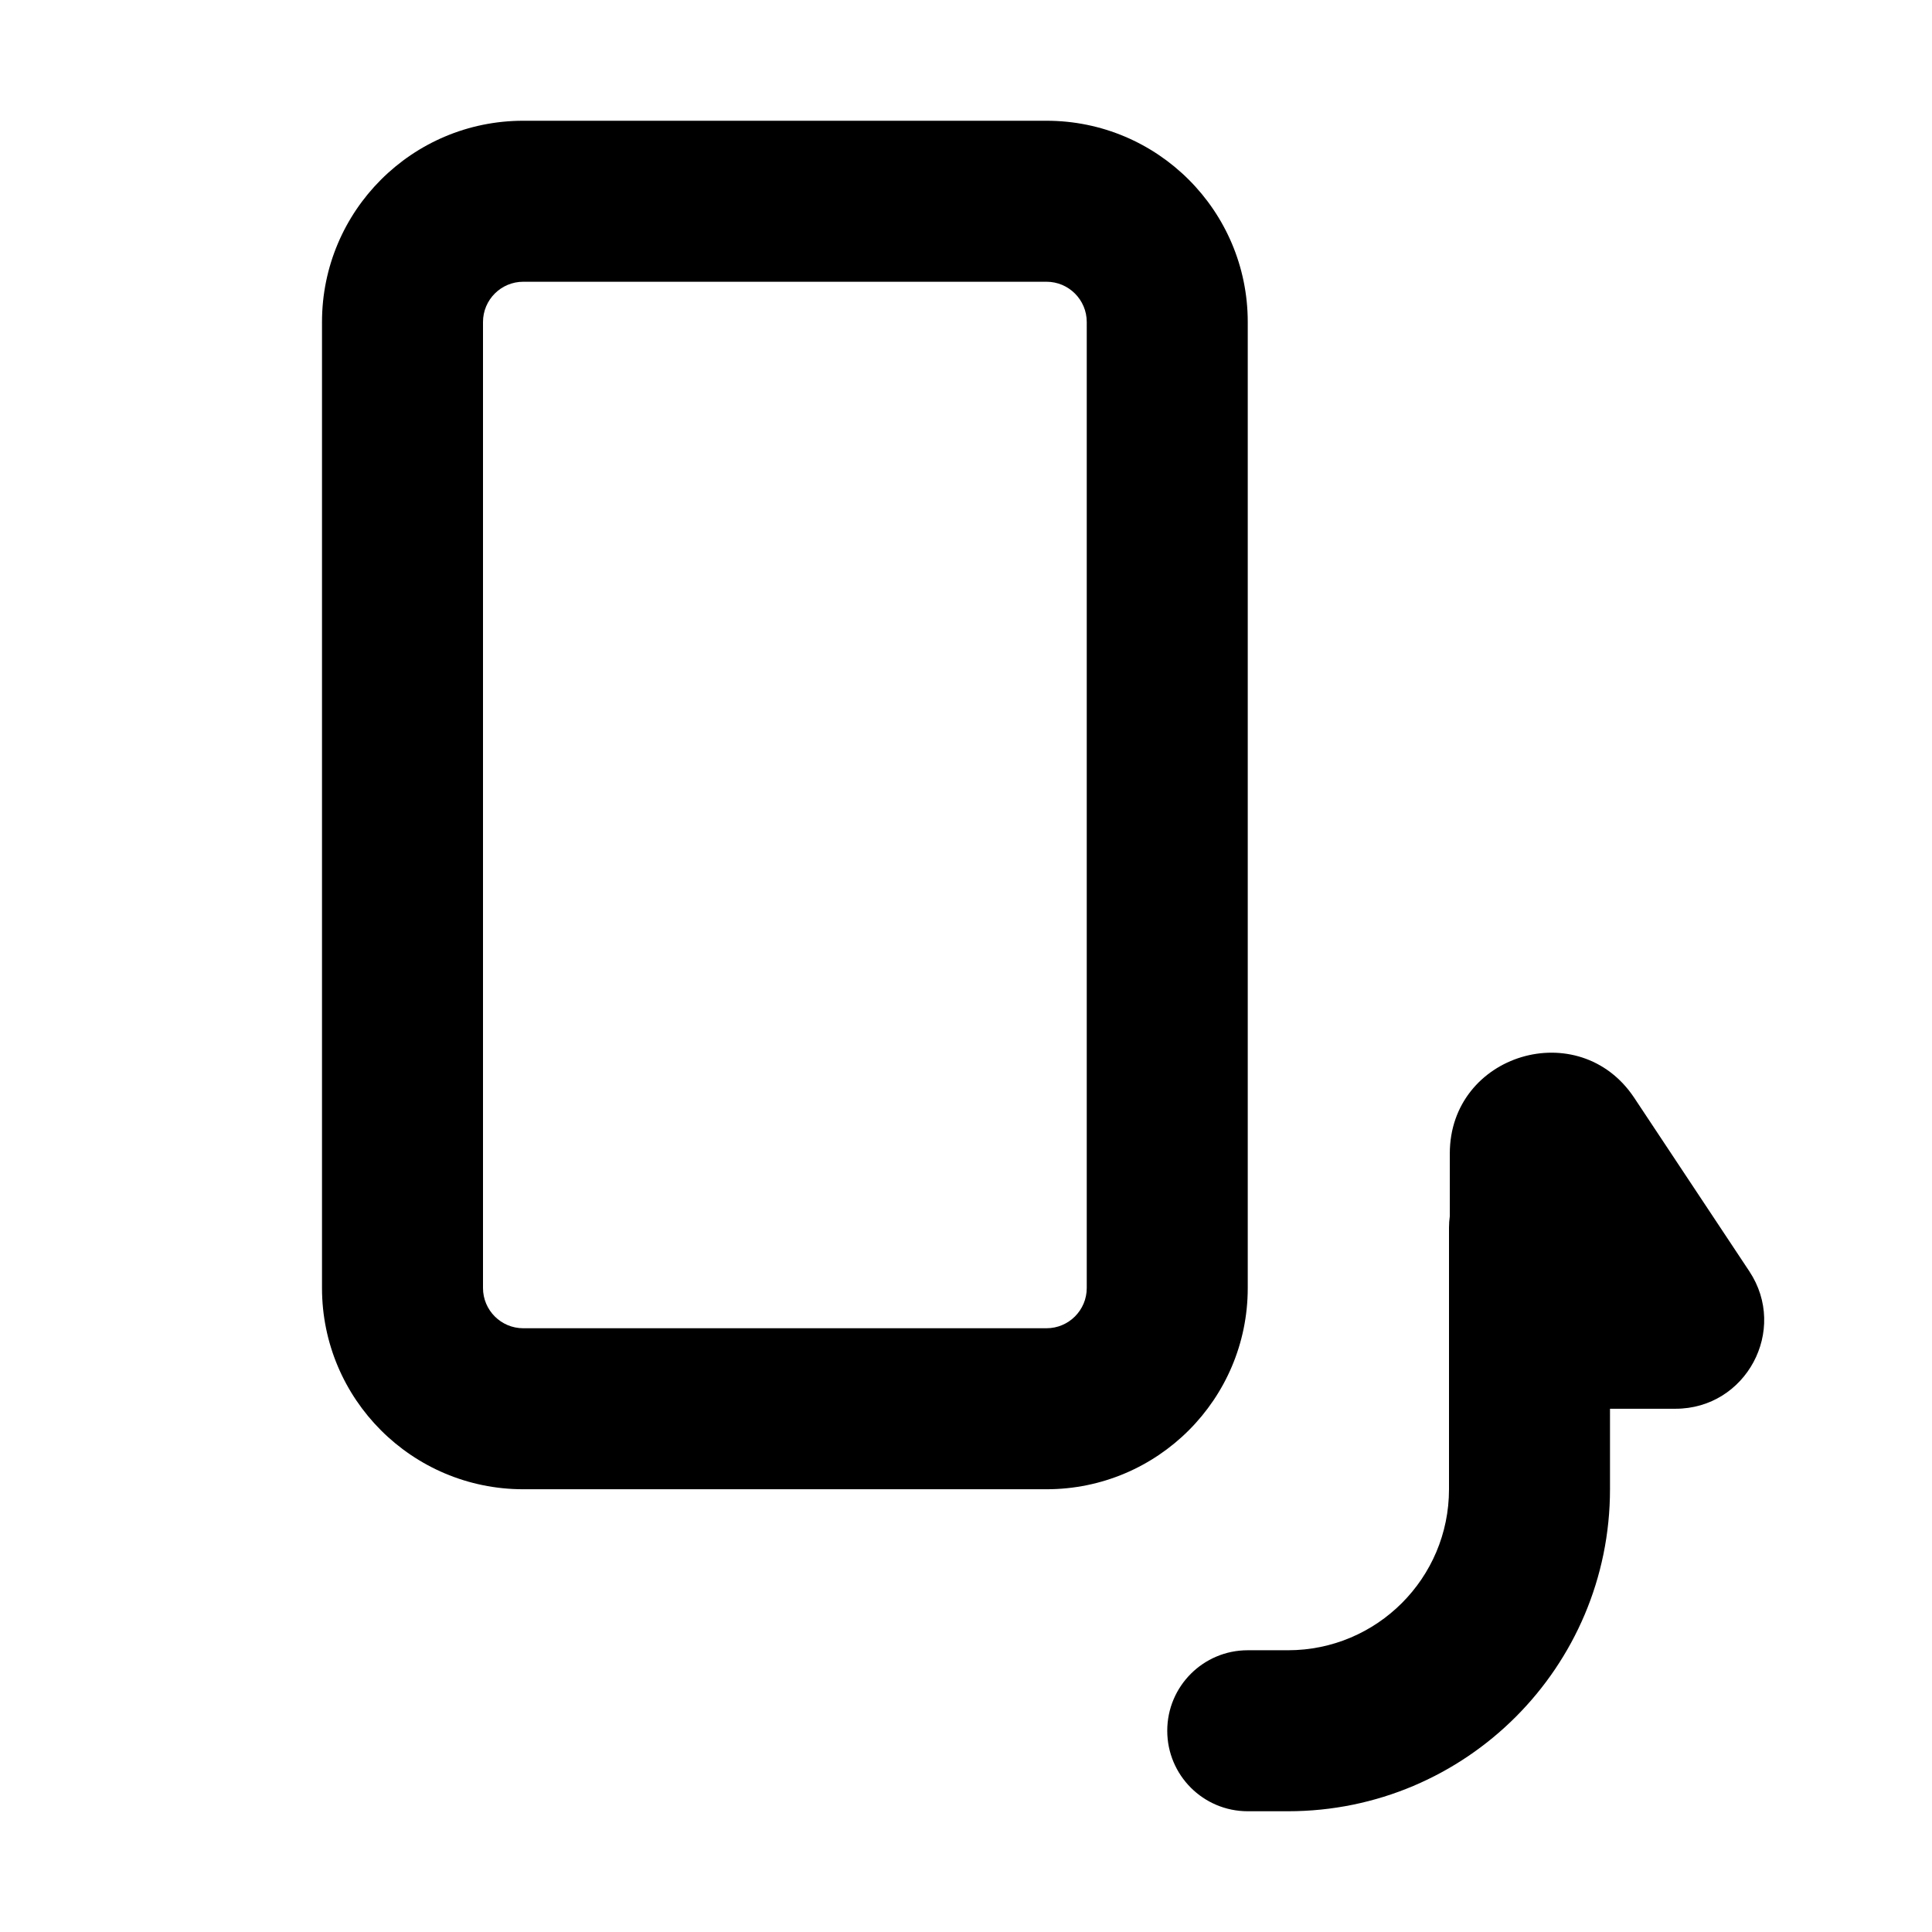 <svg xmlns="http://www.w3.org/2000/svg" xmlns:xlink="http://www.w3.org/1999/xlink" width="48" height="48" viewBox="0 0 48 48" fill="none">
<path d="M26 3L13 3C10.239 3 8 5.239 8 8L8 32C8 34.761 10.239 37 13 37L26 37C28.761 37 31 34.761 31 32L31 8C31 5.239 28.761 3 26 3ZM12 8C12 7.448 12.448 7 13 7L26 7C26.552 7 27 7.448 27 8L27 32C27 32.552 26.552 33 26 33L13 33C12.448 33 12 32.552 12 32L12 8ZM36.02 30.215L36.02 28.658C36.02 26.182 39.234 25.213 40.603 27.276L43.461 31.584C44.431 33.046 43.382 35 41.627 35L40 35L40 37C40 41.418 36.418 45 32 45L31 45C29.895 45 29 44.105 29 43C29 41.895 29.895 41 31 41L32 41C34.209 41 36 39.209 36 37L36 30.5C36 30.403 36.007 30.308 36.02 30.215Z" fill-rule="evenodd"  fill="#000000" >
</path>
</svg>
